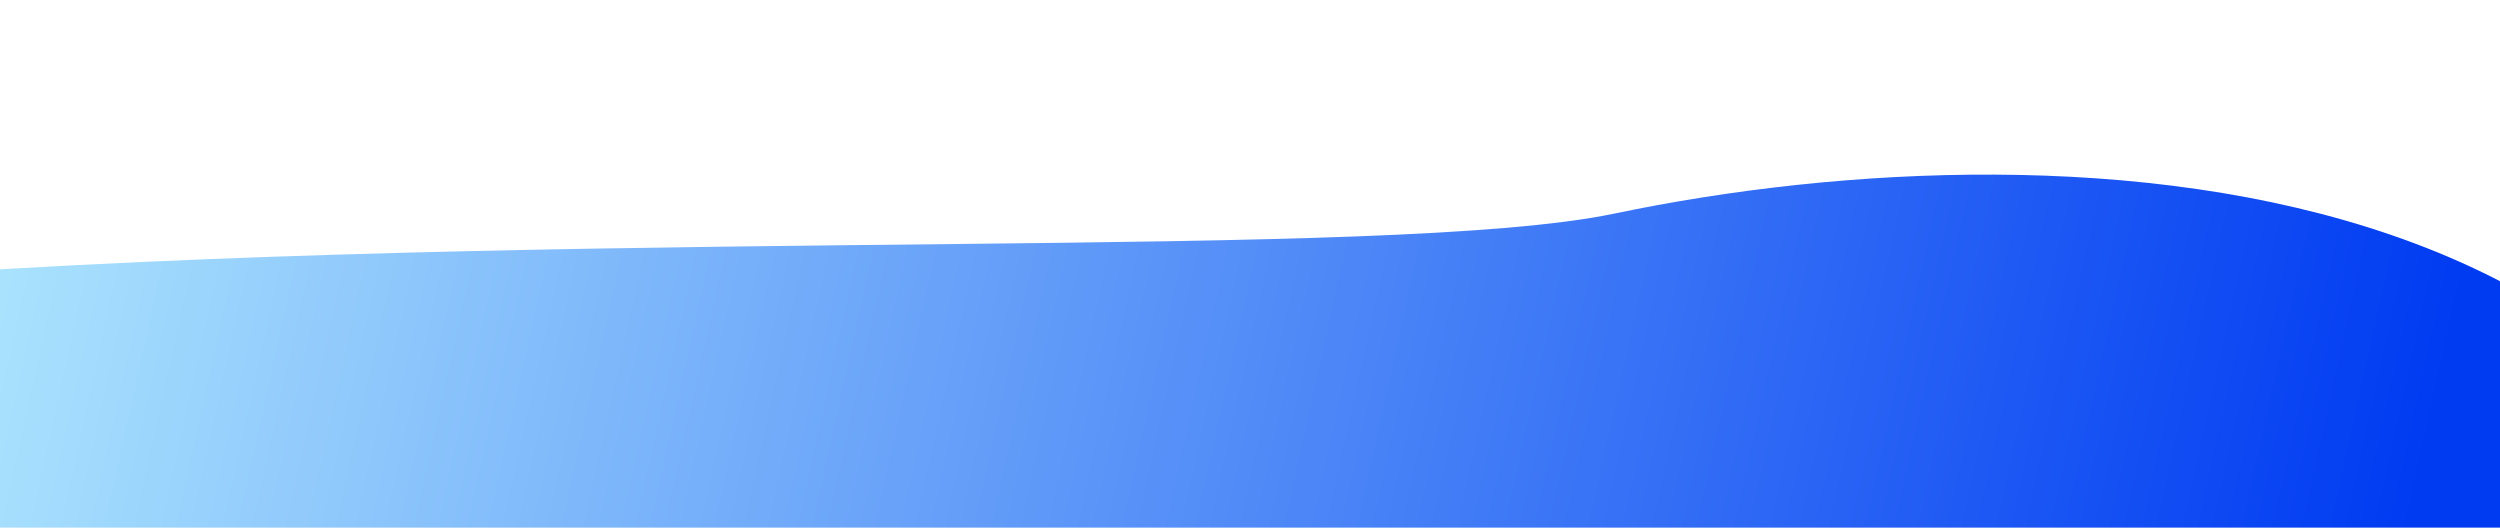 <svg width="1440" height="304" viewBox="0 0 1440 304" fill="none" xmlns="http://www.w3.org/2000/svg">
<g filter="url(#filter0_f_107_348)">
<path d="M1630.5 499.5C1630.5 913.714 1134.21 1402 720 1402C305.786 1402 -799 875.214 -799 461C-799 46.787 670 177.5 930 123C1190 68.5 1630.5 85.287 1630.5 499.5Z" fill="url(#paint0_linear_107_348)"/>
</g>
<defs>
<filter id="filter0_f_107_348" x="-899" y="0.576" width="2629.5" height="1501.42" filterUnits="userSpaceOnUse" color-interpolation-filters="sRGB">
<feFlood flood-opacity="0" result="BackgroundImageFix"/>
<feBlend mode="normal" in="SourceGraphic" in2="BackgroundImageFix" result="shape"/>
<feGaussianBlur stdDeviation="50" result="effect1_foregroundBlur_107_348"/>
</filter>
<linearGradient id="paint0_linear_107_348" x1="11" y1="123" x2="1362.5" y2="422" gradientUnits="userSpaceOnUse">
<stop stop-color="#A9E2FD"/>
<stop offset="1" stop-color="#003BF2"/>
</linearGradient>
</defs>
</svg>
